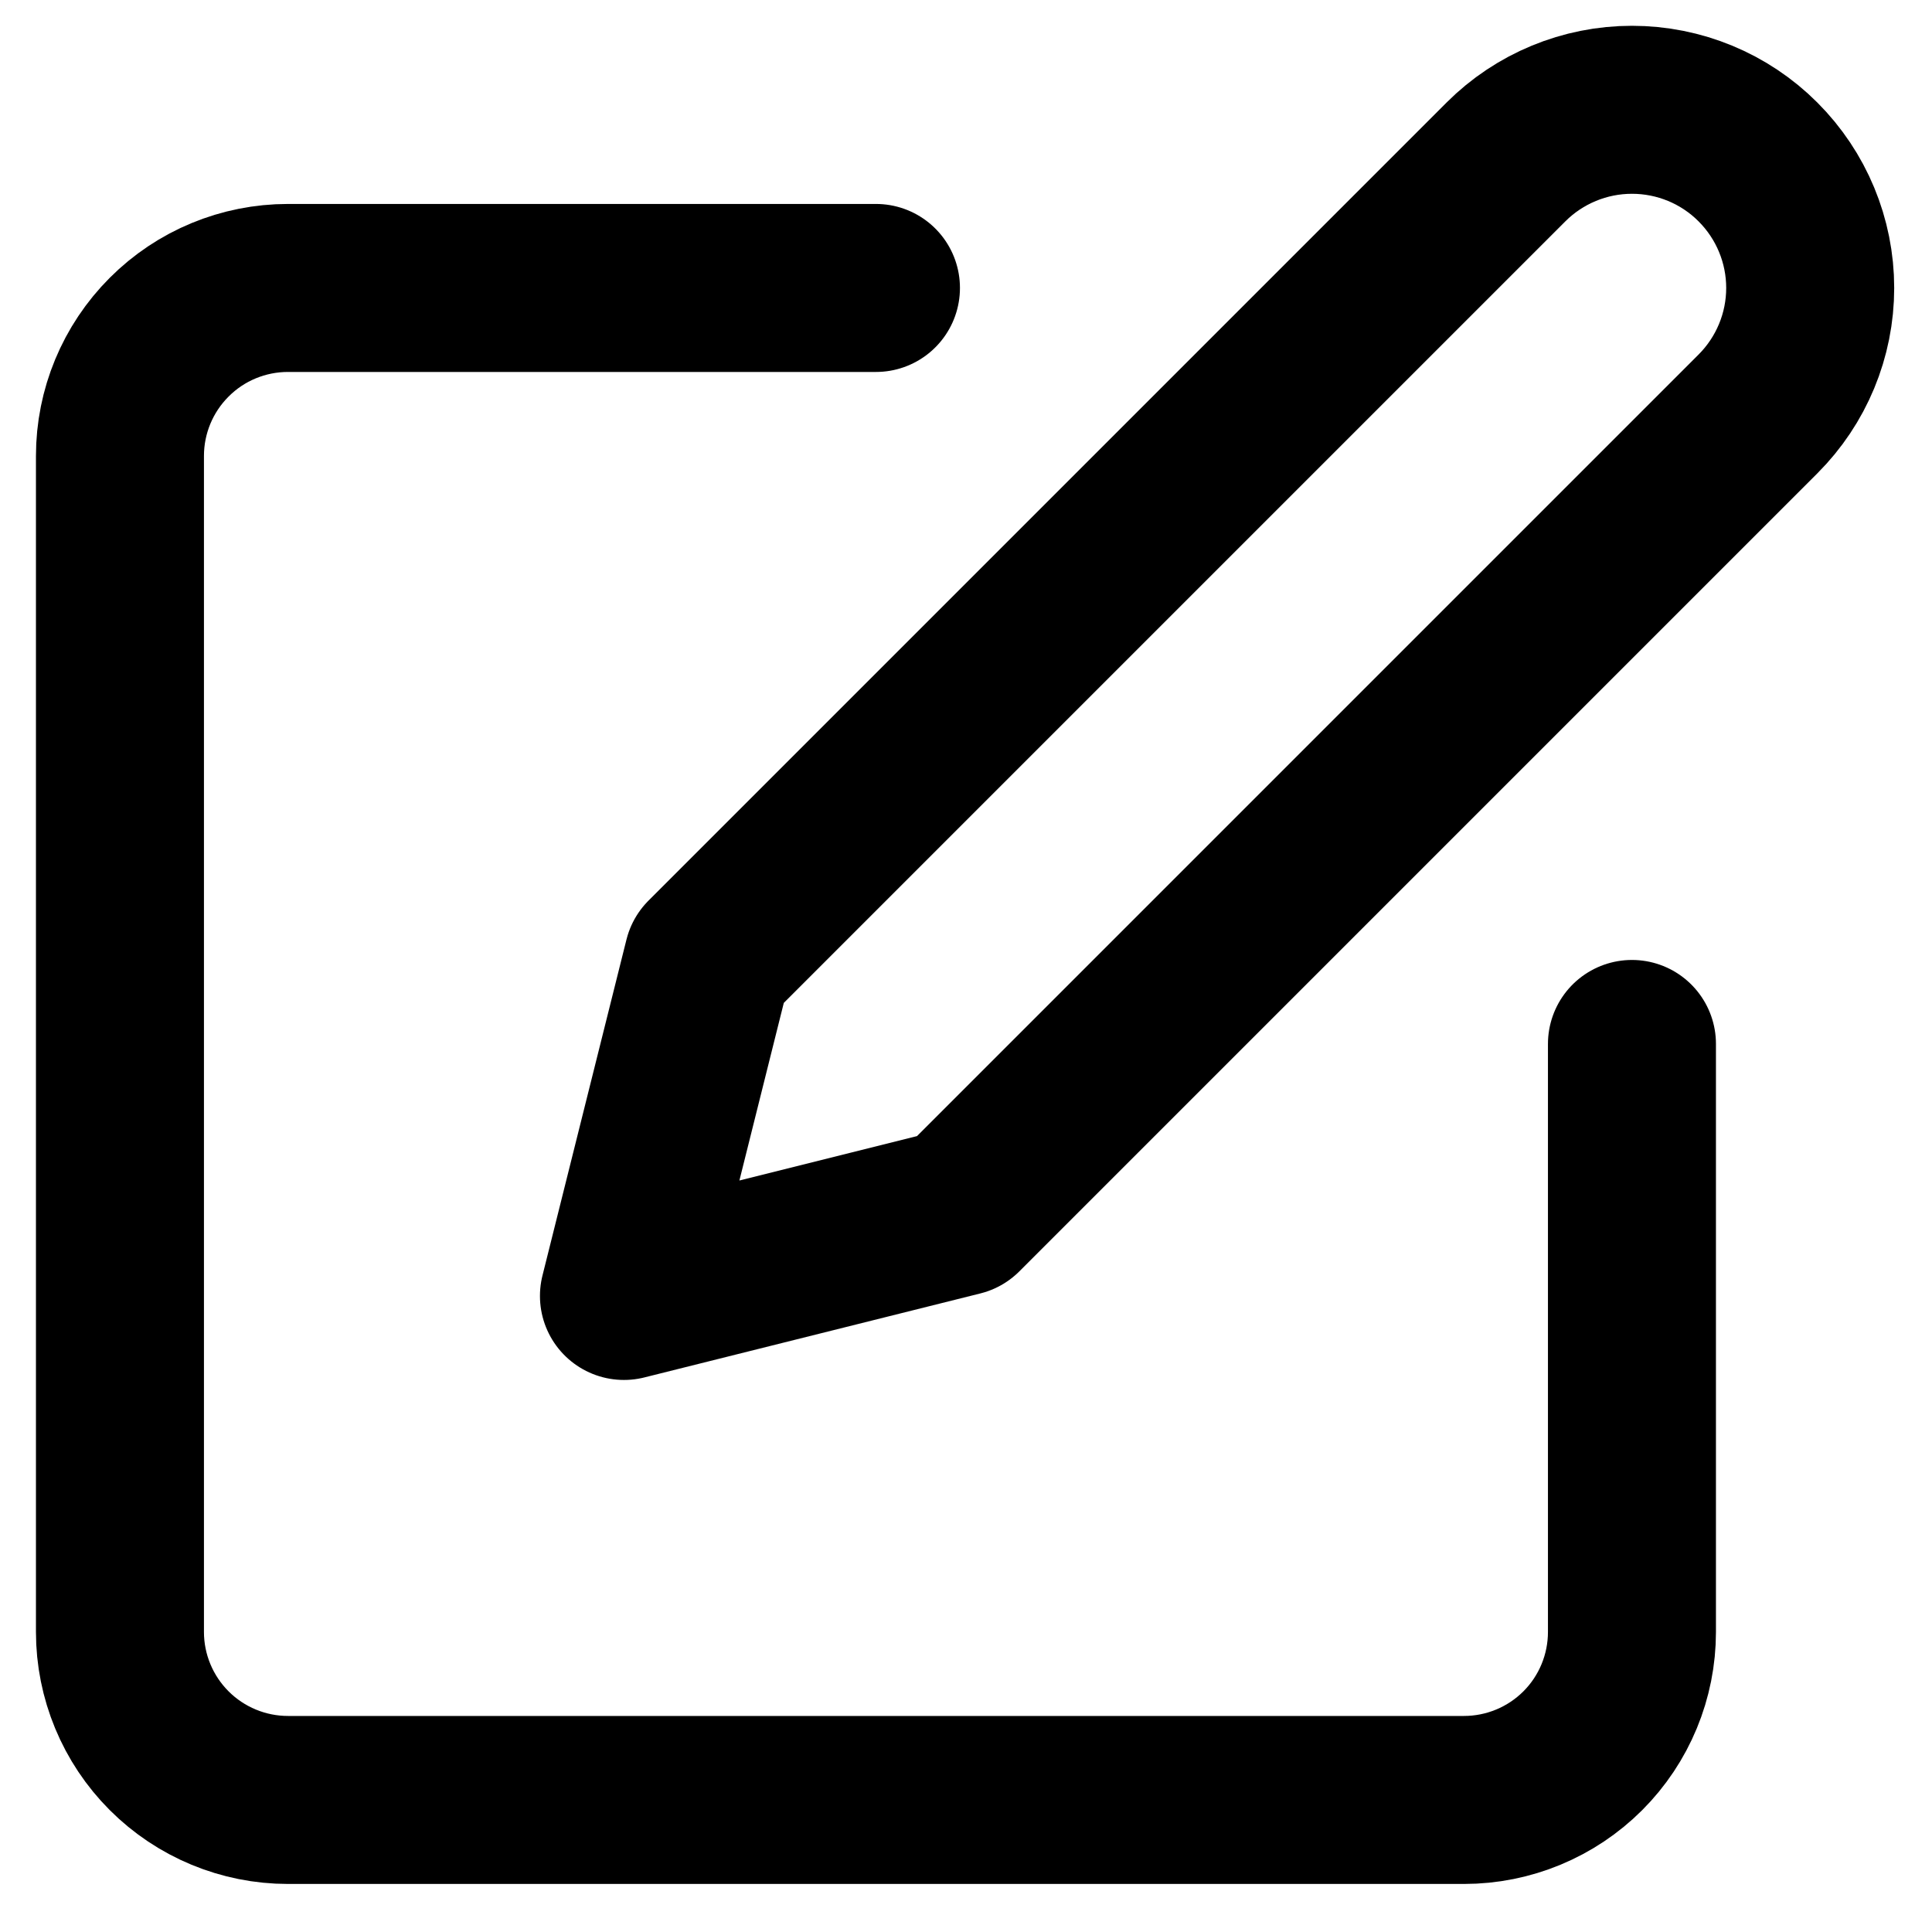 <svg width="23" height="23" viewBox="0 0 23 23" fill="none" xmlns="http://www.w3.org/2000/svg">
<path d="M10.428 3.428H3.428C2.898 3.428 2.389 3.638 2.014 4.014C1.639 4.389 1.428 4.897 1.428 5.428V19.428C1.428 19.958 1.639 20.467 2.014 20.842C2.389 21.217 2.898 21.428 3.428 21.428H17.428C17.959 21.428 18.468 21.217 18.843 20.842C19.218 20.467 19.428 19.958 19.428 19.428V12.428" stroke="black" stroke-width="2" stroke-linecap="round" stroke-linejoin="round"/>
<path d="M17.928 1.928C18.326 1.53 18.866 1.307 19.428 1.307C19.991 1.307 20.531 1.53 20.928 1.928C21.326 2.326 21.55 2.865 21.55 3.428C21.55 3.991 21.326 4.53 20.928 4.928L11.428 14.428L7.428 15.428L8.428 11.428L17.928 1.928Z" stroke="black" stroke-width="2" stroke-linecap="round" stroke-linejoin="round"/>
</svg>
